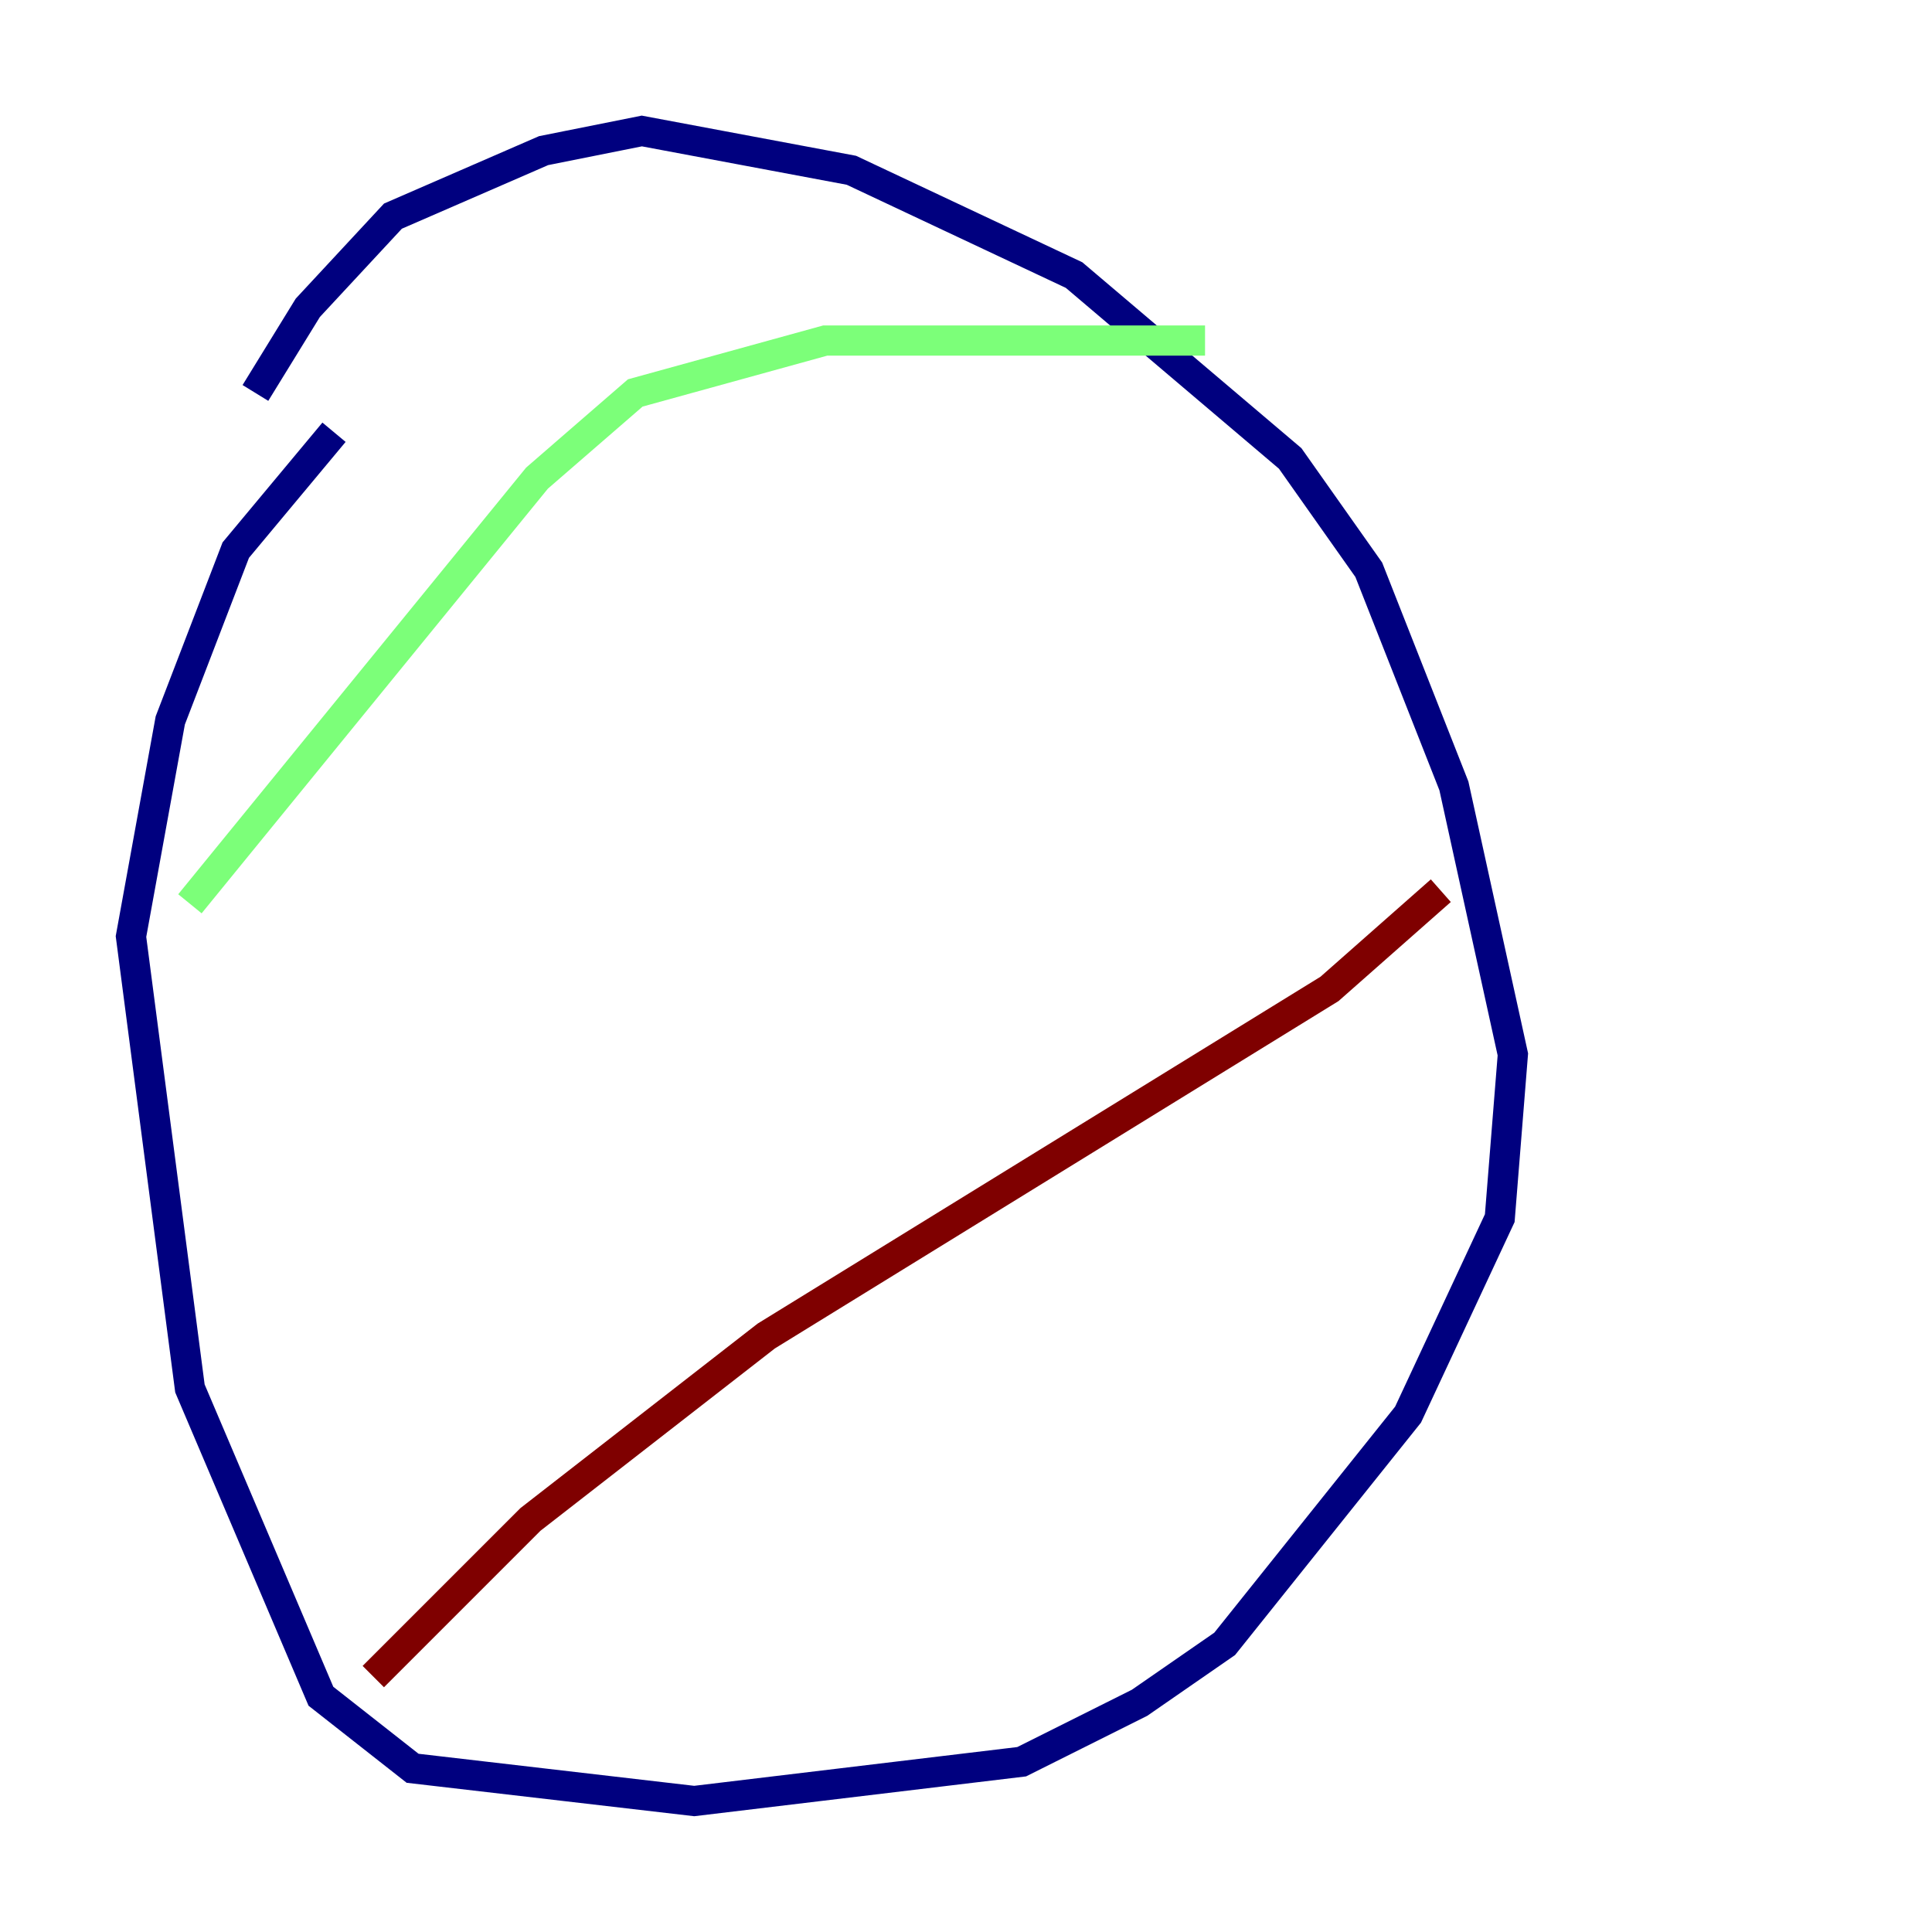 <?xml version="1.0" encoding="utf-8" ?>
<svg baseProfile="tiny" height="128" version="1.2" viewBox="0,0,128,128" width="128" xmlns="http://www.w3.org/2000/svg" xmlns:ev="http://www.w3.org/2001/xml-events" xmlns:xlink="http://www.w3.org/1999/xlink"><defs /><polyline fill="none" points="22.129,28.637 15.62,36.447 11.281,47.729 8.678,62.047 12.583,91.986 21.261,112.38 27.336,117.153 45.993,119.322 67.688,116.719 75.498,112.814 81.139,108.909 93.288,93.722 99.363,80.705 100.231,69.858 96.325,52.068 90.685,37.749 85.478,30.373 71.159,18.224 56.407,11.281 42.522,8.678 36.014,9.98 26.034,14.319 20.393,20.393 16.922,26.034" stroke="#00007f" stroke-width="2" /><polyline fill="none" points="12.583,59.878 35.58,31.675 42.088,26.034 54.671,22.563 79.837,22.563" stroke="#7cff79" stroke-width="2" /><polyline fill="none" points="95.458,59.01 88.081,65.519 50.766,88.515 35.146,100.664 24.732,111.078" stroke="#7f0000" stroke-width="2" /></svg>